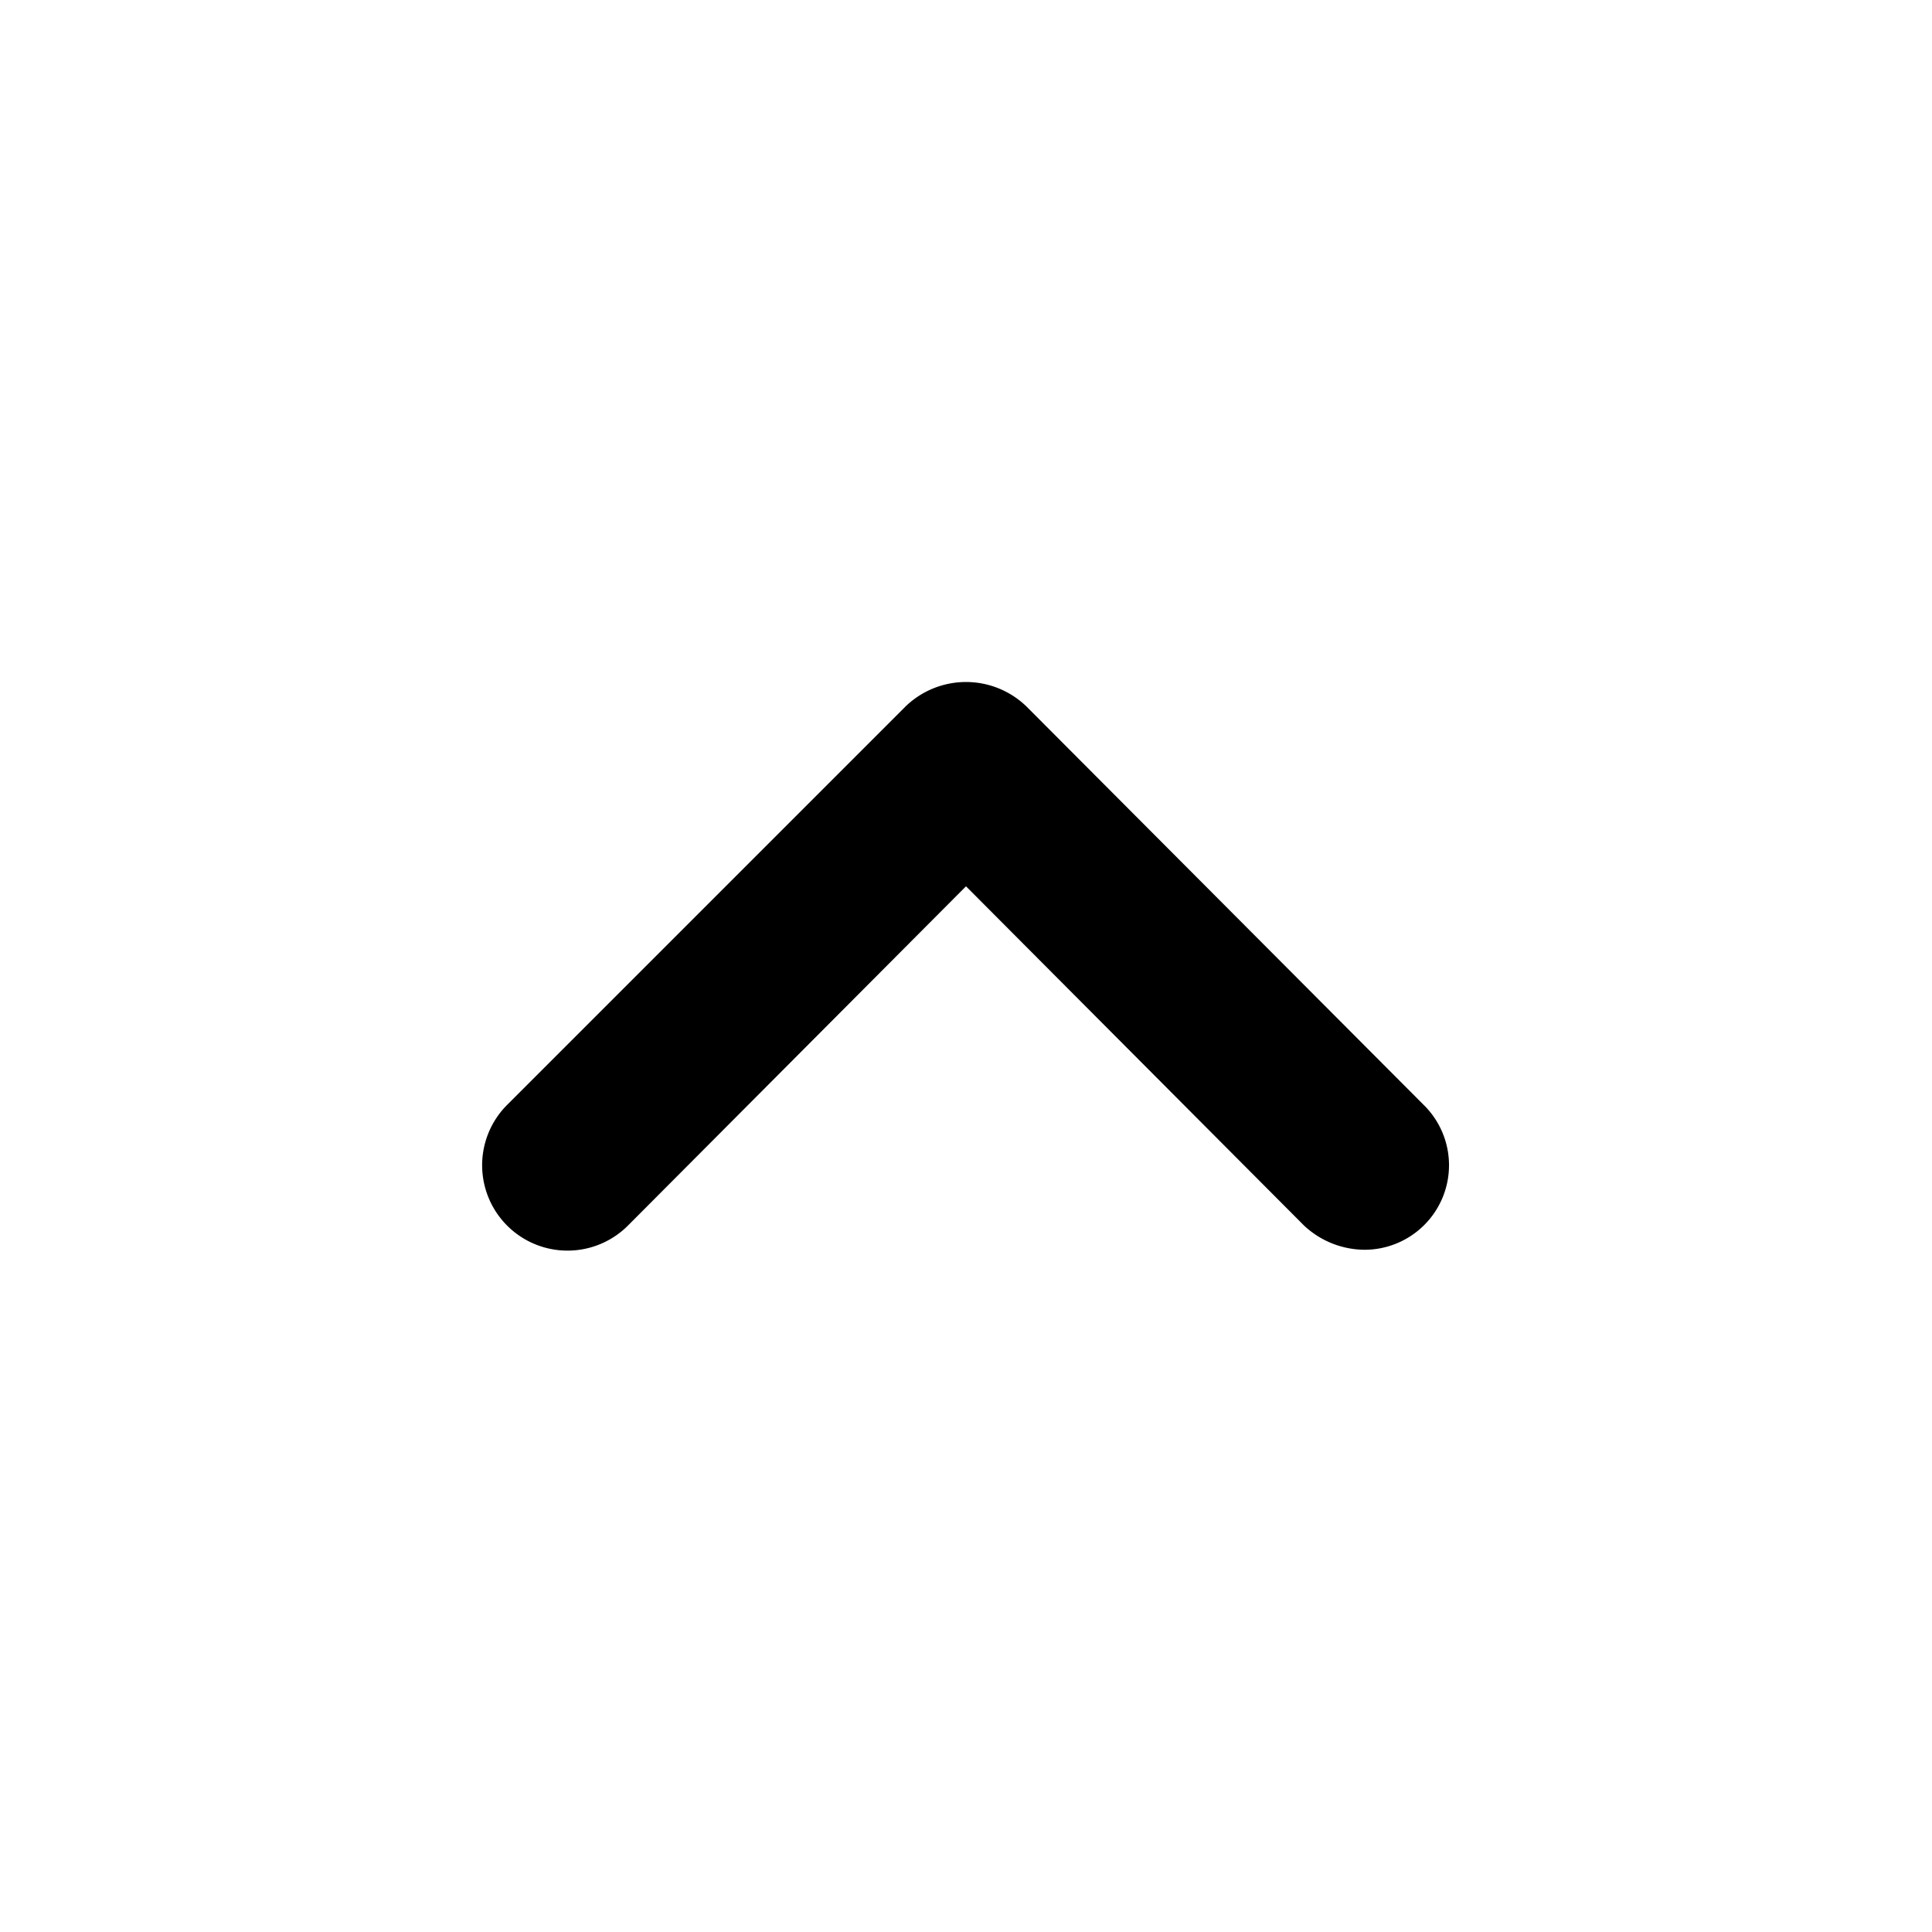 <svg xmlns="http://www.w3.org/2000/svg" data-name="Layer 2" viewBox="0 0 16 16"><path d="M11.3 10.35a.74.74 0 01-.5-.2L8 7.34l-2.8 2.81a.7.7 0 01-1-1l3.3-3.3a.72.72 0 011 0l3.29 3.3a.7.7 0 01-.49 1.2z"/></svg>
